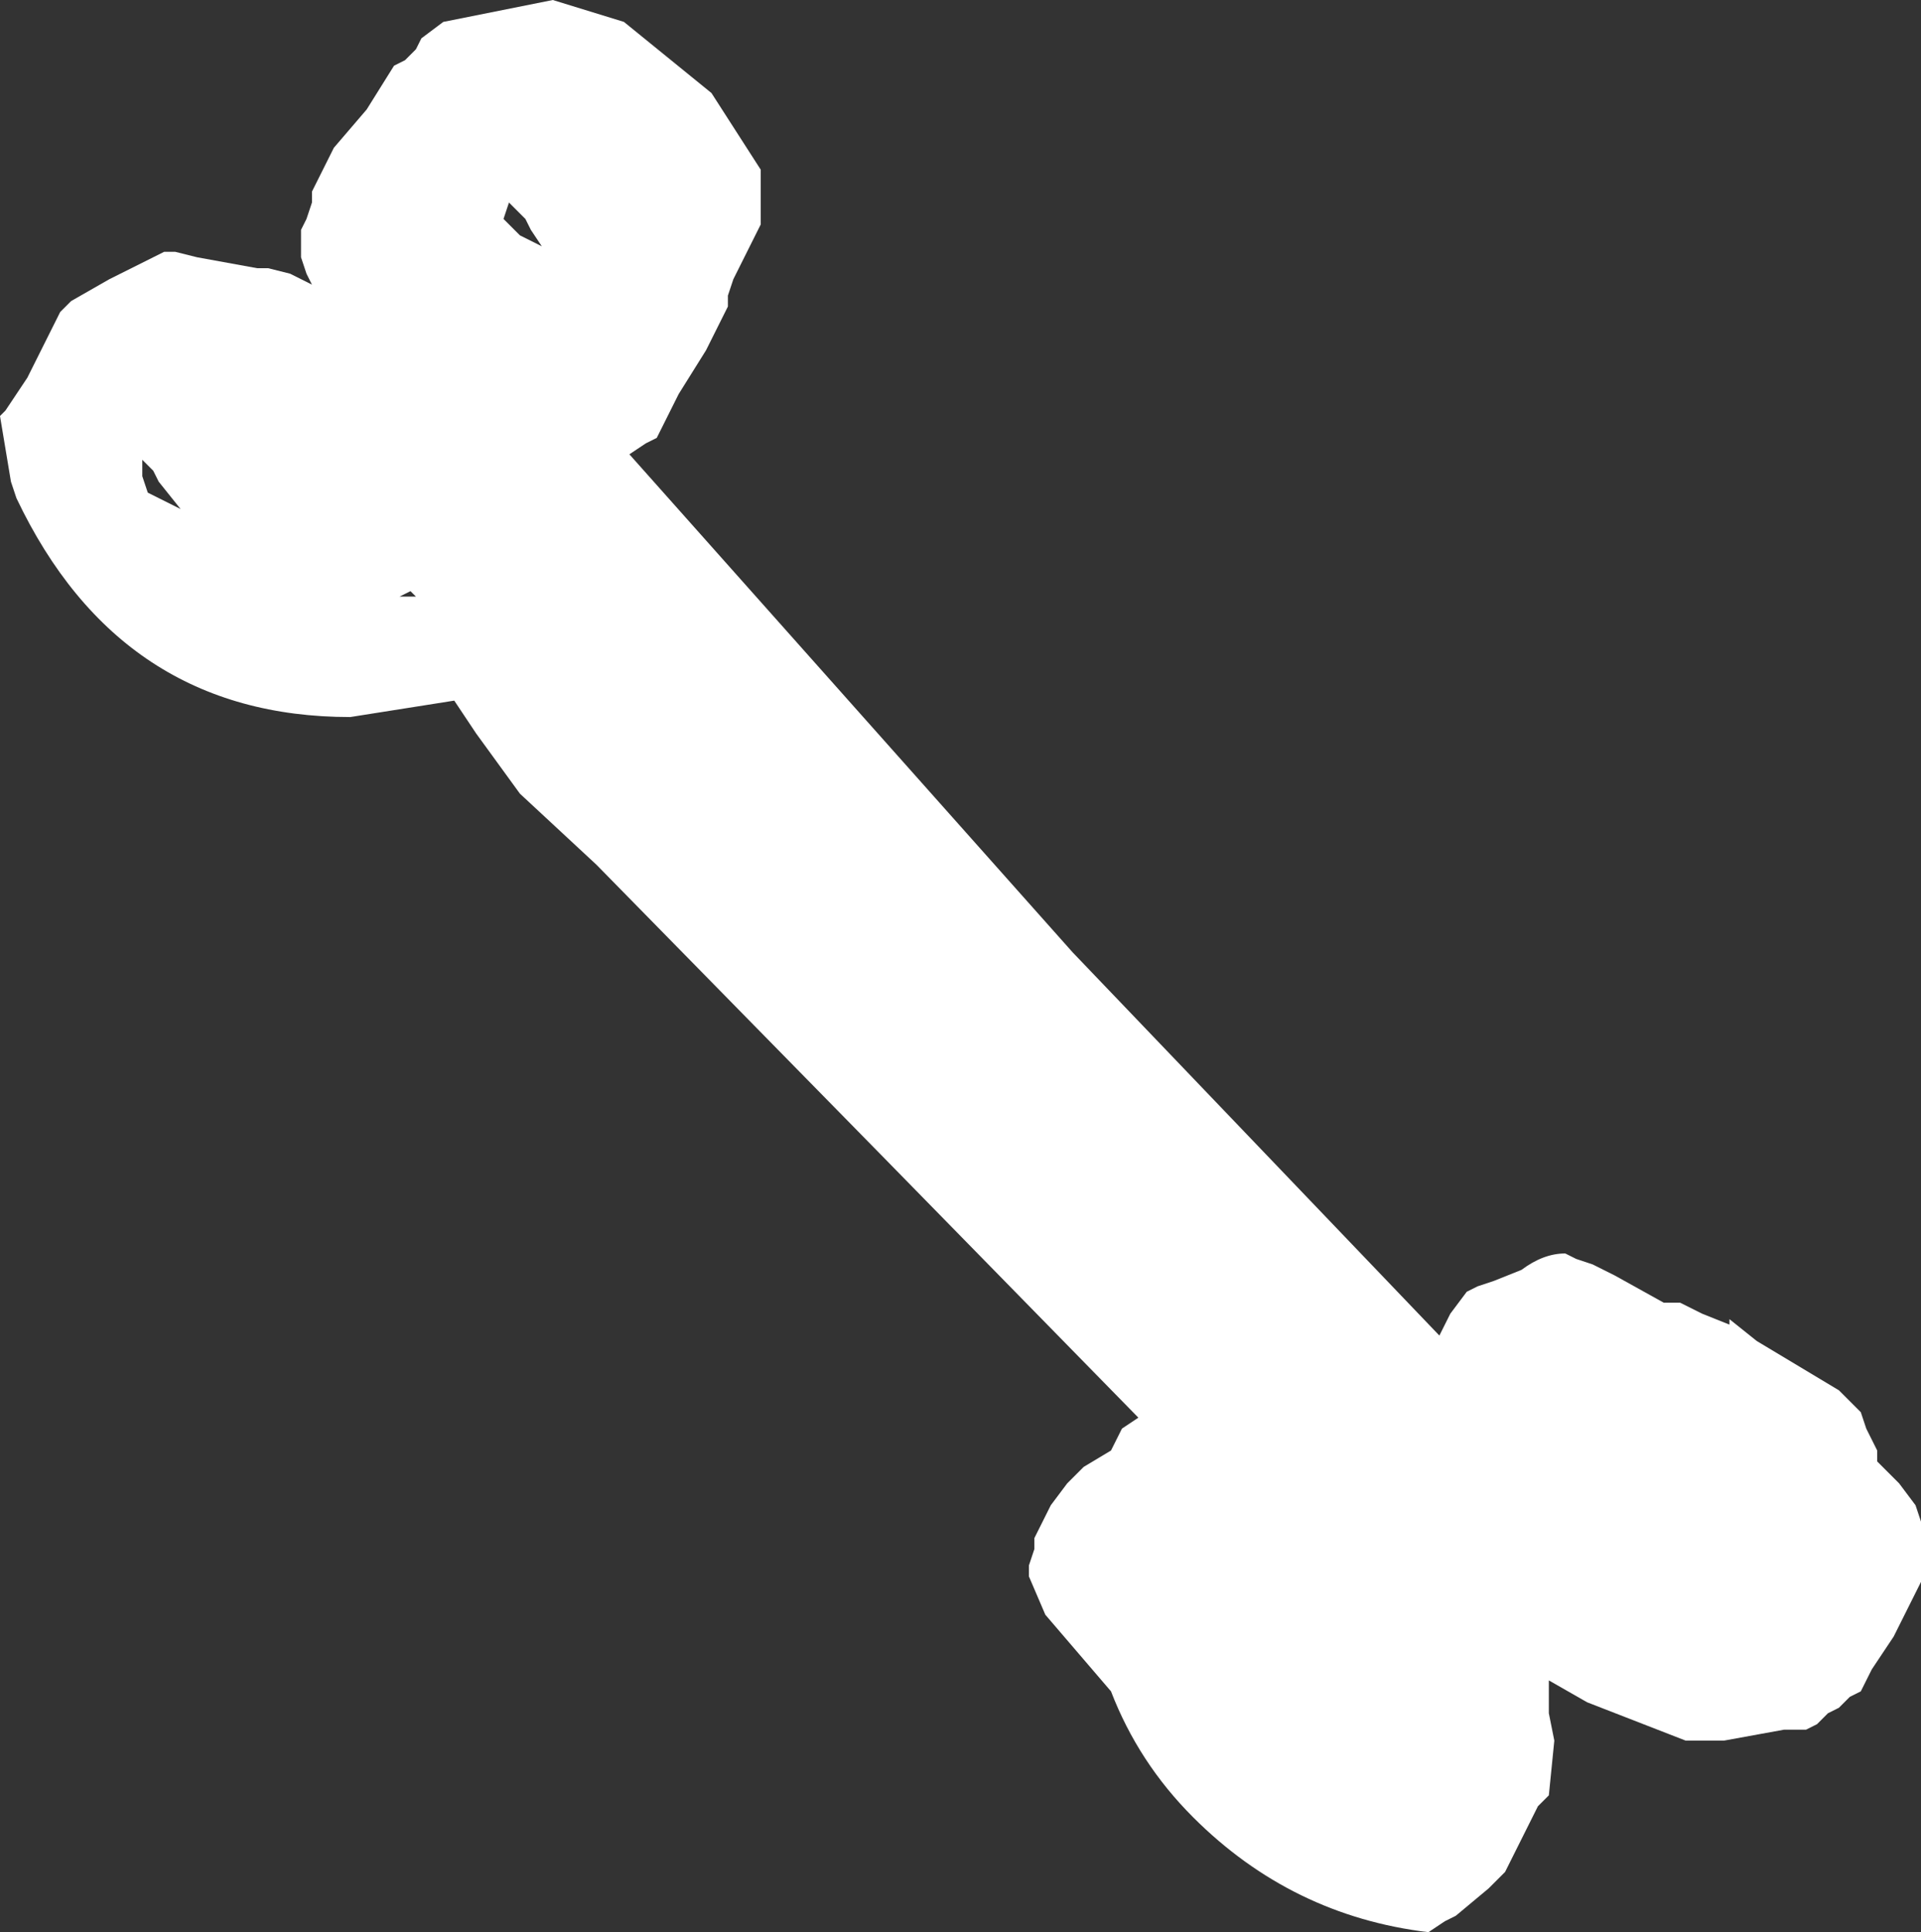 <?xml version="1.0" encoding="UTF-8" standalone="no"?>
<svg xmlns:xlink="http://www.w3.org/1999/xlink" height="17.65px" width="17.55px" xmlns="http://www.w3.org/2000/svg">
  <rect width="100%" height="100%" fill="#333333" stroke="none"/>
  <g transform="matrix(1.0, 0.0, 0.0, 1.0, 7.65, 9.3)">
    <path d="M-4.3 -8.3 L-4.05 -8.7 -3.95 -8.75 -3.85 -8.85 -3.8 -8.95 -3.6 -9.1 -2.6 -9.3 -1.95 -9.1 -1.15 -8.45 -0.7 -7.75 -0.7 -7.6 -0.7 -7.5 -0.7 -7.35 -0.7 -7.25 -0.75 -7.15 -0.8 -7.05 -0.85 -6.95 -0.9 -6.85 -0.95 -6.75 -1.0 -6.6 -1.0 -6.5 -1.05 -6.4 -1.2 -6.1 -1.45 -5.7 -1.65 -5.3 -1.75 -5.25 -1.9 -5.15 2.15 -0.6 5.5 2.9 5.6 2.7 5.75 2.5 5.85 2.45 6.0 2.4 6.25 2.3 Q6.45 2.15 6.65 2.15 L6.75 2.2 6.9 2.25 7.1 2.35 7.55 2.6 7.7 2.6 7.9 2.7 8.15 2.8 8.15 2.75 8.4 2.95 9.15 3.4 9.35 3.6 9.4 3.75 9.5 3.95 9.5 4.05 9.7 4.25 9.85 4.45 9.9 4.6 9.9 4.75 9.9 4.9 9.9 5.0 9.9 5.15 9.85 5.25 9.8 5.35 9.75 5.45 9.65 5.65 9.45 5.95 9.35 6.15 9.25 6.2 9.15 6.3 9.05 6.35 8.95 6.45 8.85 6.5 8.65 6.5 8.1 6.6 7.75 6.6 6.85 6.25 6.5 6.05 6.5 6.35 6.55 6.6 6.5 7.1 6.4 7.2 6.25 7.5 6.2 7.6 6.15 7.7 6.1 7.8 5.95 7.95 5.65 8.2 5.55 8.25 5.4 8.35 Q4.15 8.2 3.25 7.3 2.75 6.8 2.5 6.15 L1.9 5.45 1.75 5.1 1.75 5.0 1.8 4.85 1.8 4.75 1.85 4.65 1.95 4.45 2.1 4.25 2.15 4.2 2.25 4.1 2.5 3.95 2.55 3.85 2.6 3.75 2.75 3.65 0.4 1.25 -2.2 -1.4 -2.9 -2.05 -3.3 -2.6 -3.5 -2.9 -4.45 -2.75 Q-6.55 -2.75 -7.5 -4.75 L-7.55 -4.9 -7.6 -5.2 -7.65 -5.5 -7.6 -5.55 -7.4 -5.85 -7.2 -6.25 -7.1 -6.45 -7.0 -6.55 -6.65 -6.75 -6.15 -7.0 -6.05 -7.0 -5.85 -6.95 -5.3 -6.85 -5.2 -6.85 -5.0 -6.8 -4.8 -6.7 -4.85 -6.8 -4.9 -6.95 -4.9 -7.1 -4.9 -7.2 -4.85 -7.3 -4.8 -7.45 -4.8 -7.55 -4.75 -7.65 -4.6 -7.95 -4.3 -8.3 M-3.05 -7.3 L-2.9 -7.15 -2.7 -7.05 -2.8 -7.2 -2.85 -7.3 -3.0 -7.45 -3.05 -7.3 M-6.35 -5.05 L-6.35 -4.95 -6.3 -4.8 -6.0 -4.65 -6.2 -4.9 -6.25 -5.0 -6.35 -5.1 -6.35 -5.05 M-4.0 -3.85 L-3.85 -3.85 -3.9 -3.9 -4.0 -3.85" fill="#ffffff" fill-rule="evenodd" stroke="none"/>
  </g>
</svg>
